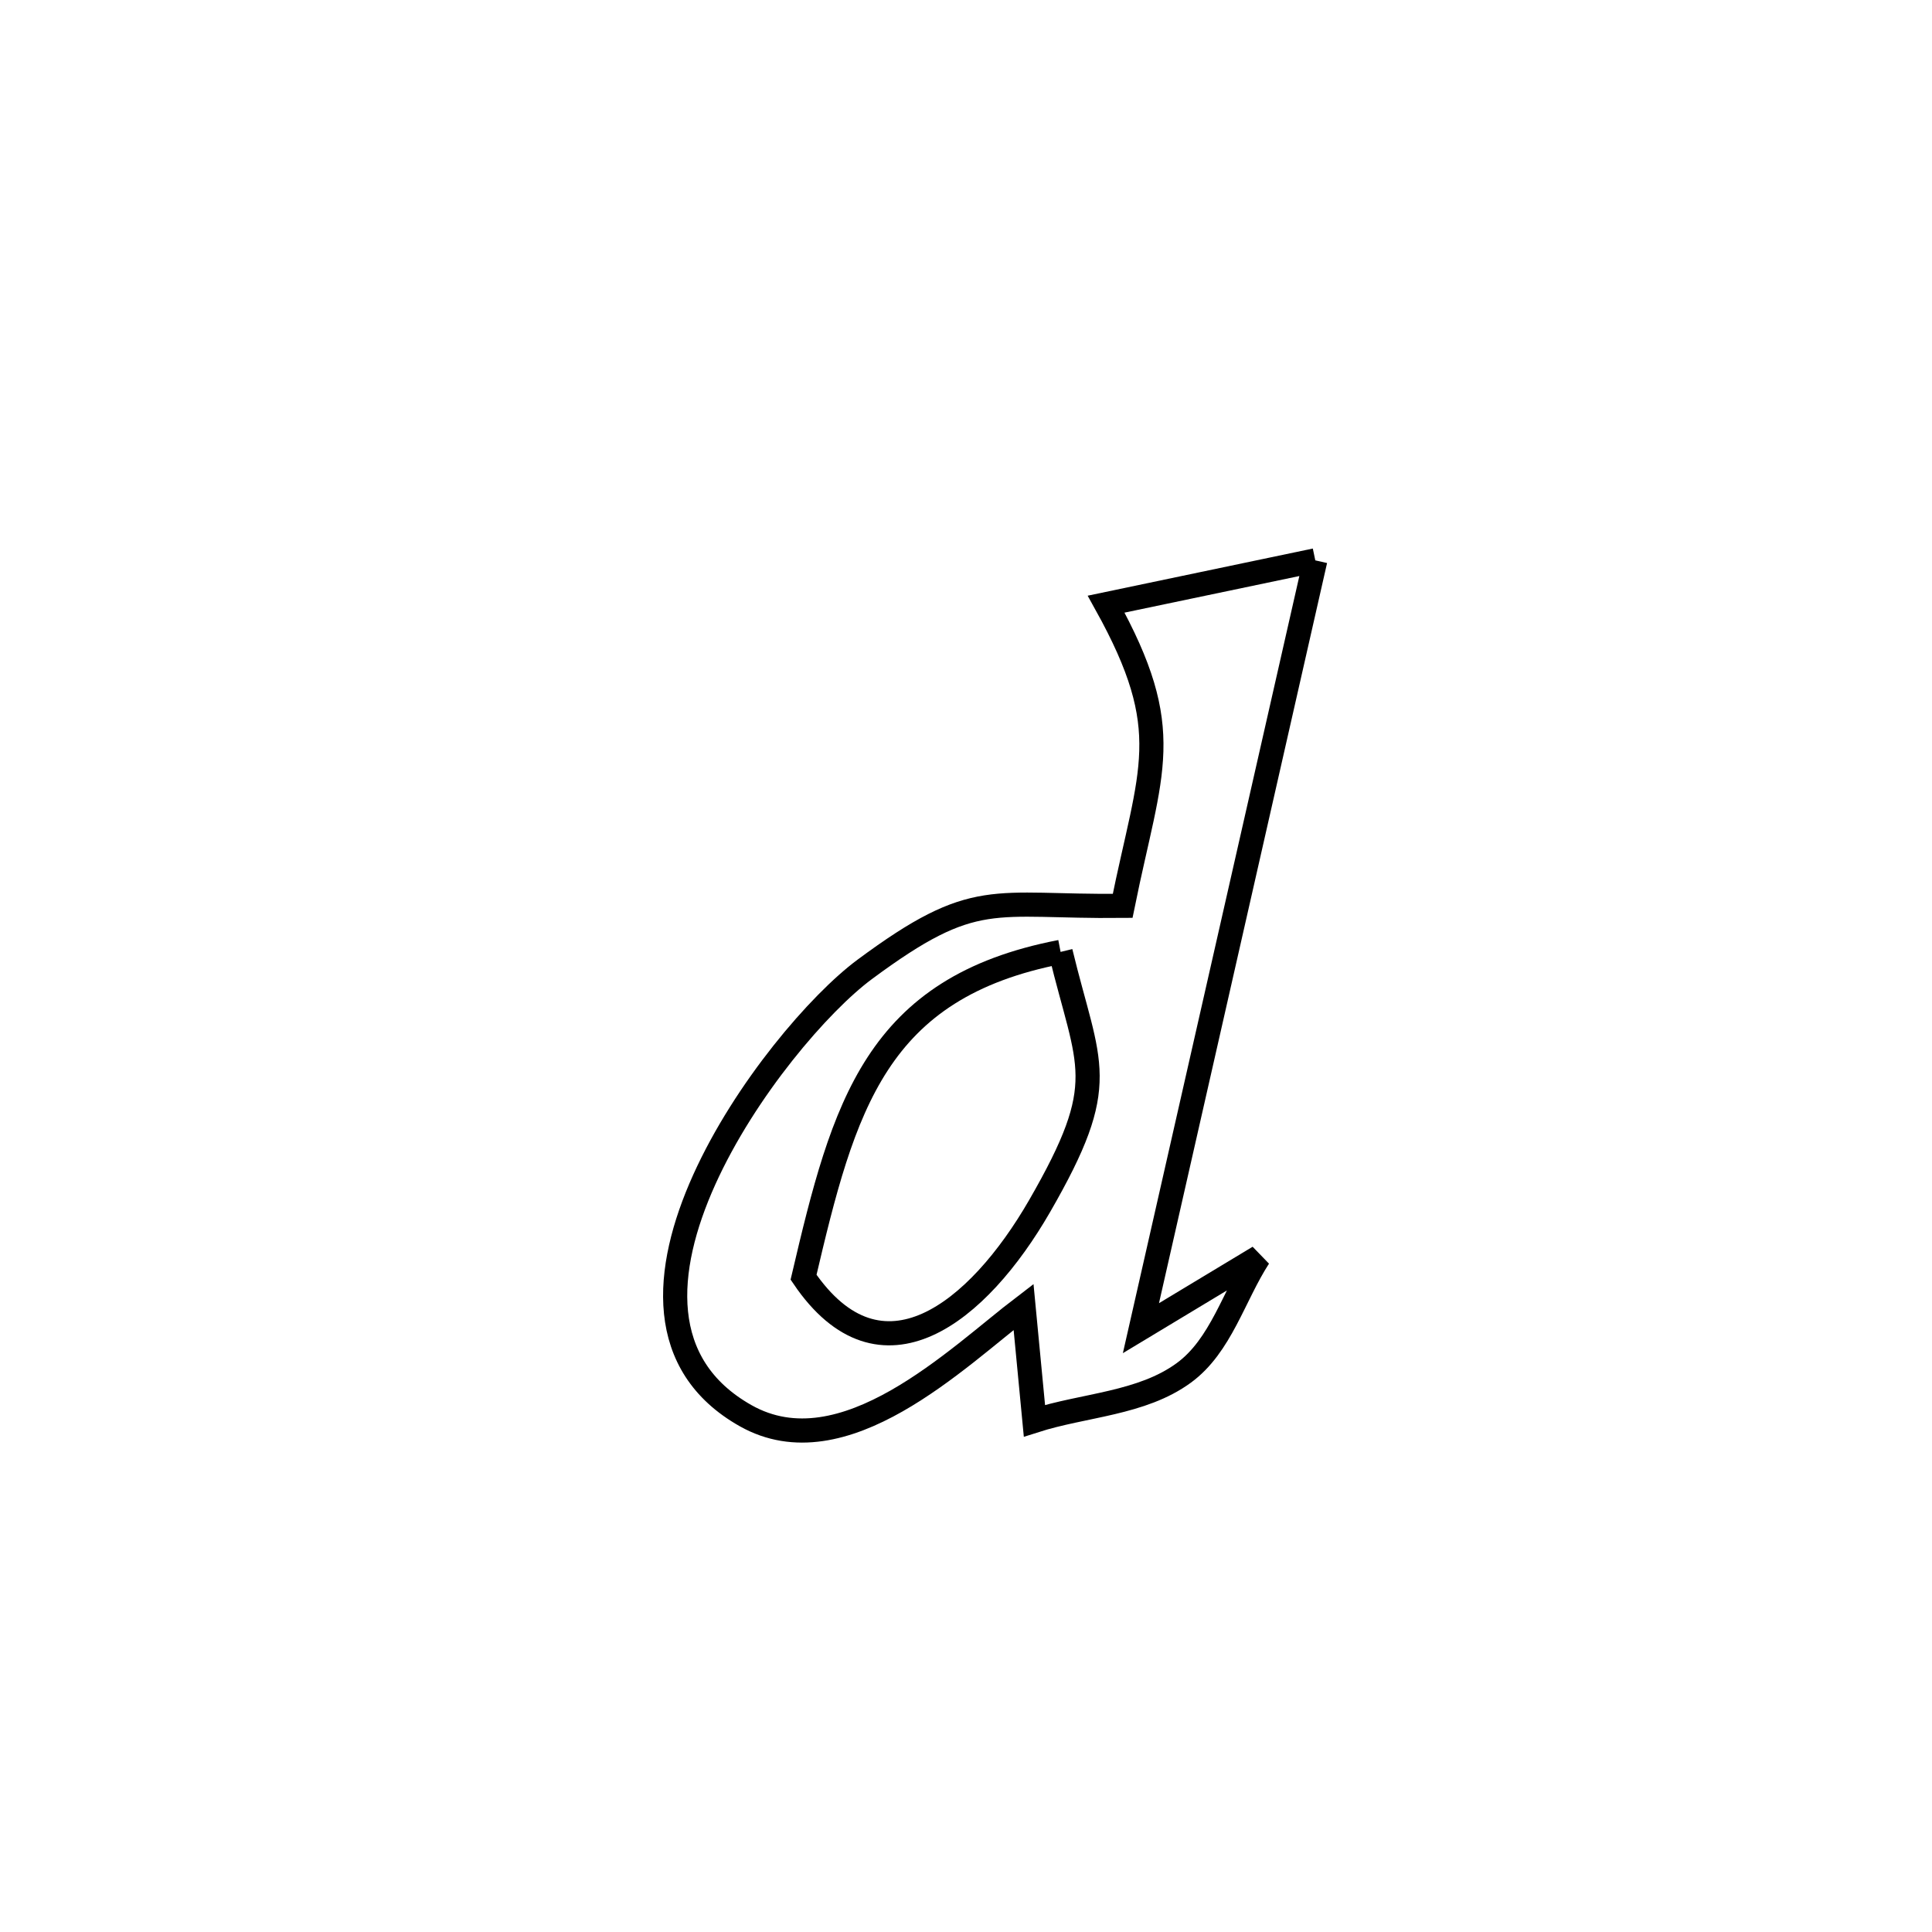 <svg xmlns="http://www.w3.org/2000/svg" viewBox="0.0 0.0 24.0 24.0" height="200px" width="200px"><path fill="none" stroke="black" stroke-width=".3" stroke-opacity="1.0"  filling="0" d="M16.339 6.961 L16.339 6.961 C15.978 8.55 15.617 10.14 15.256 11.73 C14.895 13.319 14.534 14.909 14.173 16.499 L14.173 16.499 C14.662 16.204 15.15 15.91 15.638 15.616 L15.638 15.616 C15.327 16.096 15.167 16.718 14.705 17.055 C14.181 17.438 13.468 17.451 12.85 17.649 L12.85 17.649 C12.805 17.178 12.76 16.706 12.715 16.235 L12.715 16.235 C11.894 16.861 10.48 18.274 9.262 17.586 C7.038 16.331 9.623 12.871 10.742 12.042 C12.121 11.02 12.32 11.27 13.946 11.253 L13.946 11.253 C14.292 9.545 14.618 9.086 13.741 7.505 L13.741 7.505 C14.607 7.323 15.473 7.142 16.339 6.961 L16.339 6.961"></path>
<path fill="none" stroke="black" stroke-width=".3" stroke-opacity="1.0"  filling="0" d="M13.175 11.825 L13.175 11.825 C13.524 13.268 13.808 13.432 12.914 14.983 C12.149 16.309 10.943 17.283 9.982 15.866 L9.982 15.866 C10.481 13.737 10.877 12.268 13.175 11.825 L13.175 11.825"></path></svg>
